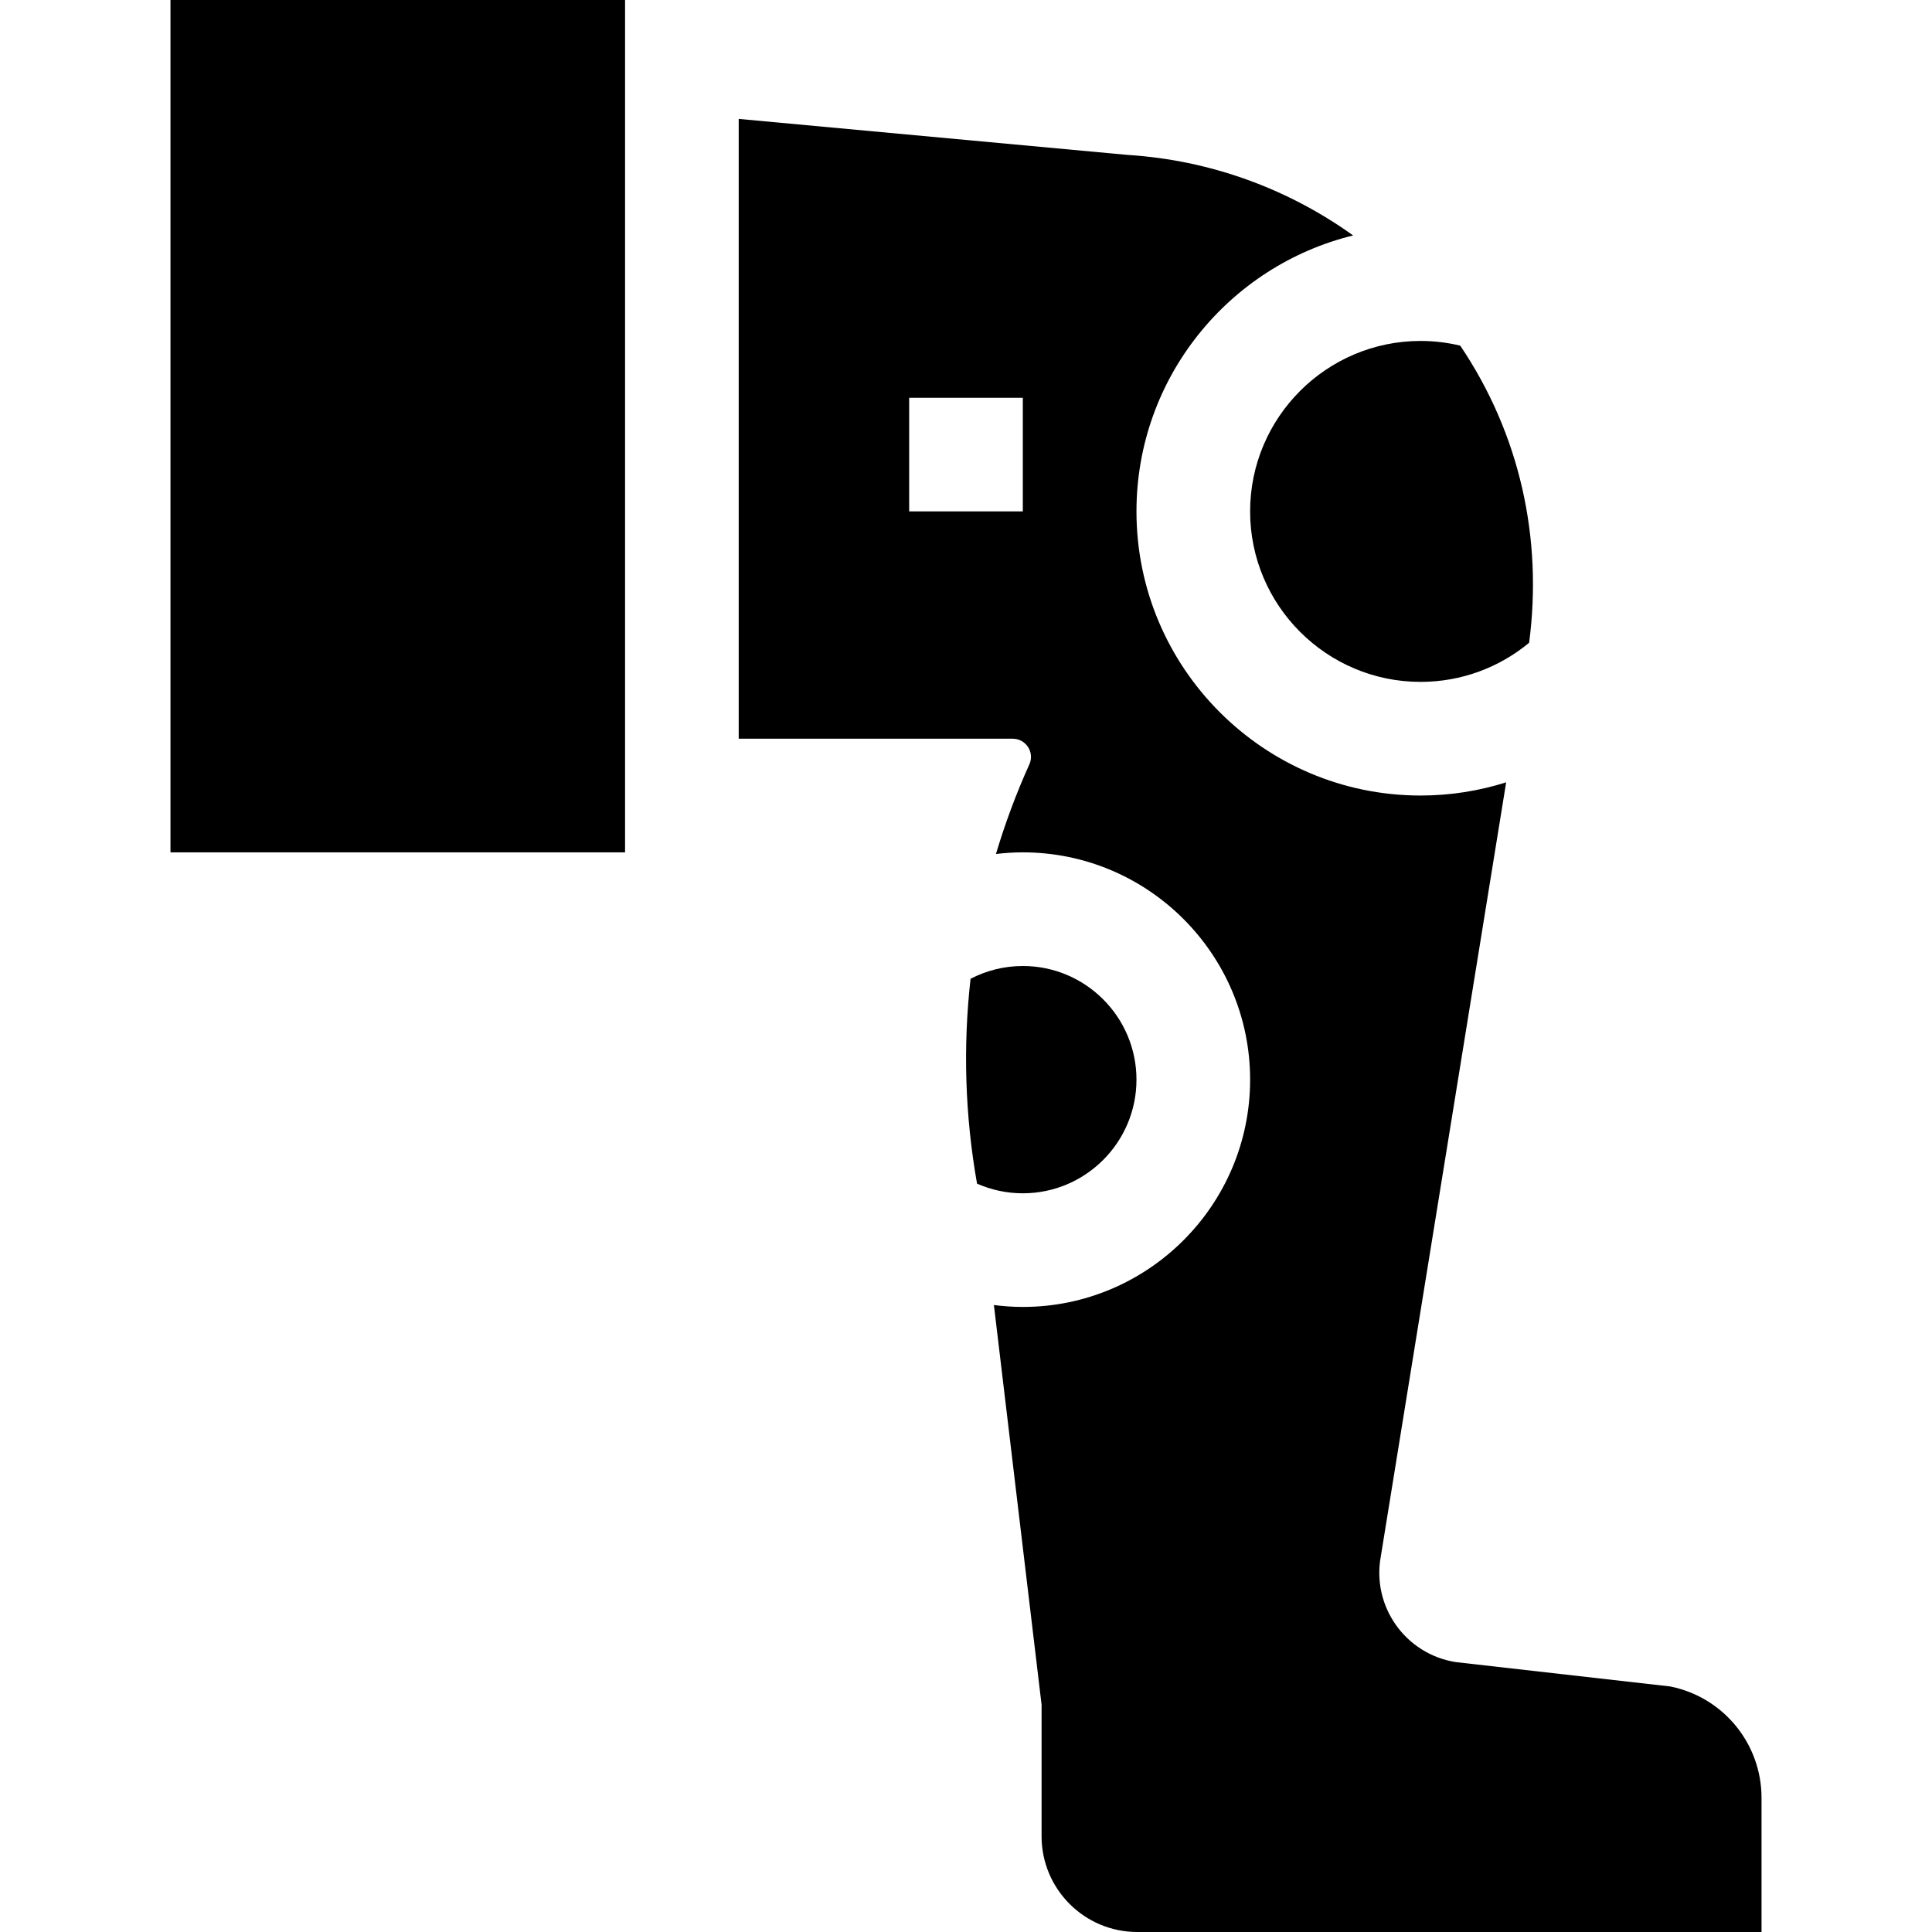 <svg id="Capa_1" enable-background="new 0 0 510 510" height="512" viewBox="0 0 510 510" width="512" xmlns="http://www.w3.org/2000/svg"><g id="XMLID_1443_"><g><g id="XMLID_69_"><path d="m330 135c0 24.812 20.186 45 45 45 10.876 0 20.862-3.879 28.65-10.325 3.602-27.425-2.366-54.97-18.182-78.433-3.361-.804-6.864-1.242-10.468-1.242-24.814 0-45 20.188-45 45z"/></g><g id="XMLID_67_"><path id="XMLID_68_" d="m45 0v225h90 30v-225h-30z"/></g><g id="XMLID_64_"><g><path d="m440.88 445.18-56.54-6.42c-13.32-2.06-22.3-14.72-19.83-27.97l33.078-204.273c-7.132 2.258-14.719 3.483-22.588 3.483-41.356 0-75-33.645-75-75 0-35.221 24.409-64.832 57.195-72.847-17.195-12.336-37.75-19.901-59.595-21.263-18.702-1.732-80.678-7.47-102.6-9.5v163.61h60 12.33c3.479 0 5.83 3.59 4.4 6.76-3.483 7.715-6.42 15.627-8.822 23.674 2.328-.276 4.692-.434 7.092-.434 33.084 0 60 26.916 60 60s-26.916 60-60 60c-2.588 0-5.133-.184-7.635-.503l12.585 105.503v34.72c0 13.96 11.31 25.28 25.27 25.28h164.78v-35.41c0-14.3-10.09-26.61-24.12-29.41zm-170.88-310.18h-15-15v-30h15 15z"/></g></g><g id="XMLID_62_"><path id="XMLID_63_" d="m300 285c0-16.542-13.458-30-30-30-4.974 0-9.664 1.224-13.798 3.375-2.016 17.916-1.469 36.125 1.711 54.073 3.7 1.636 7.788 2.552 12.087 2.552 16.542 0 30-13.458 30-30z"/></g></g></g></svg>